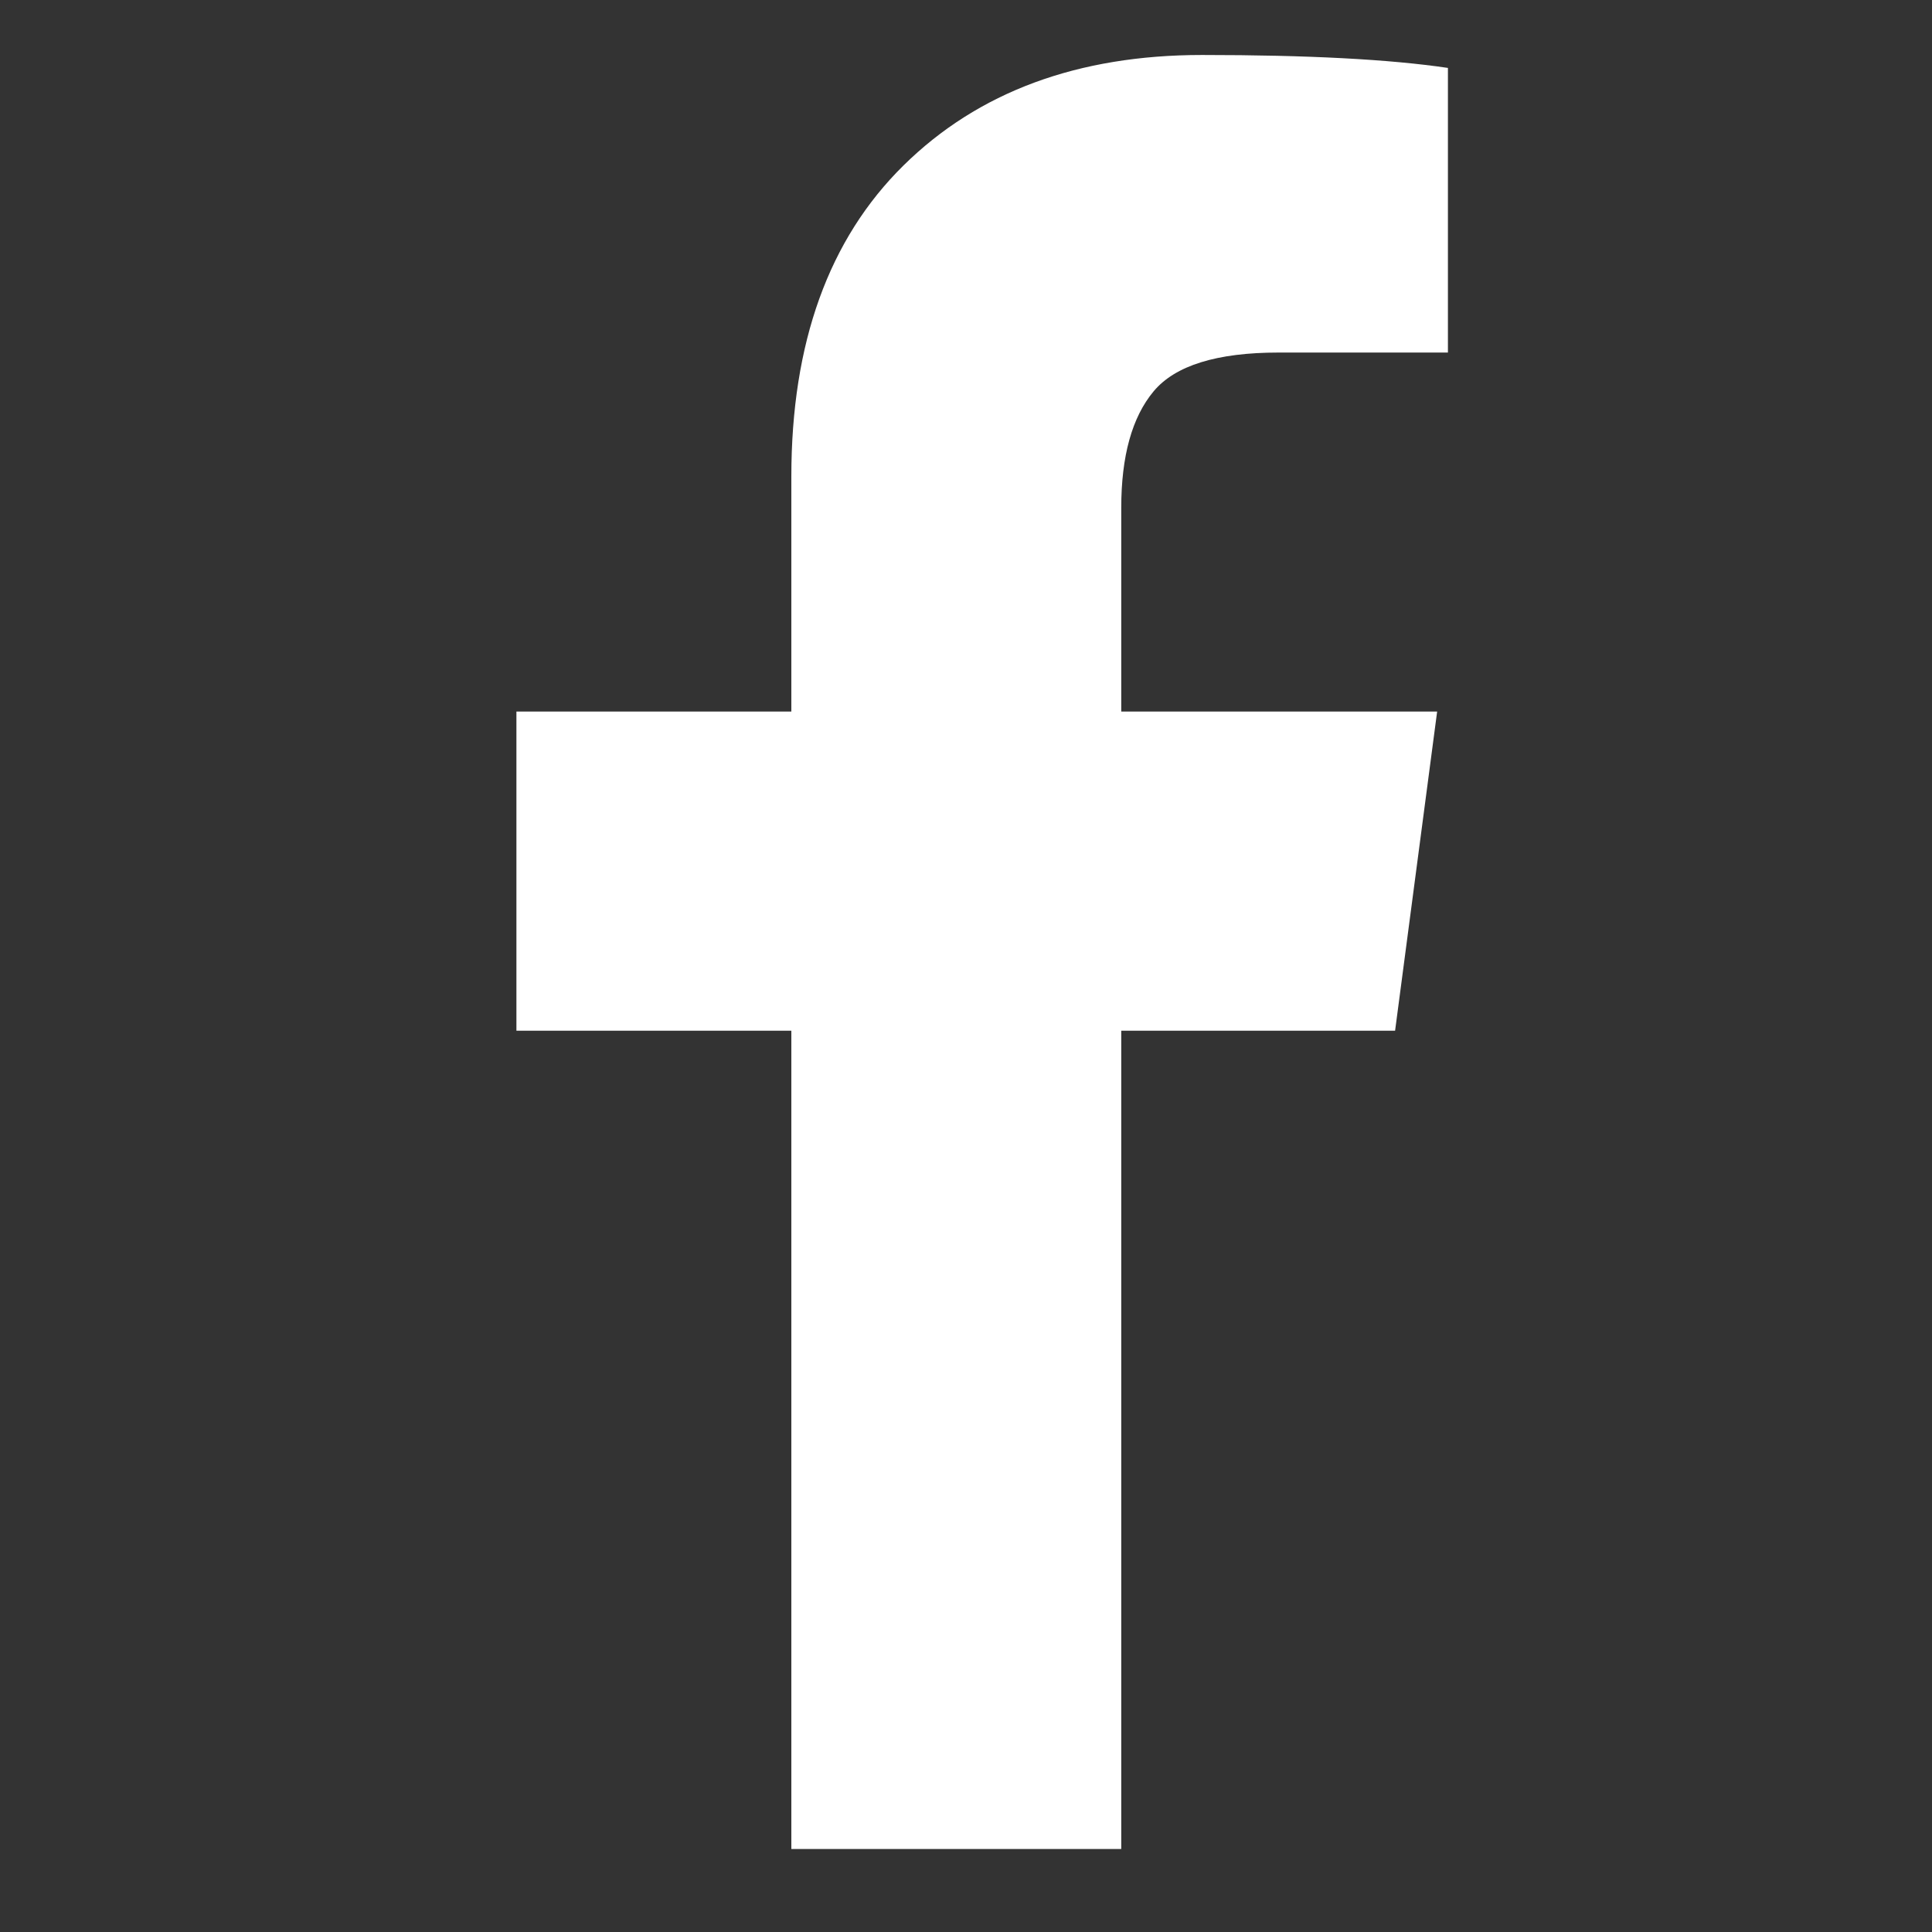 <?xml version="1.0" encoding="utf-8"?>
<!-- Generator: Adobe Illustrator 22.0.1, SVG Export Plug-In . SVG Version: 6.00 Build 0)  -->
<svg version="1.1" id="Calque_1" xmlns="http://www.w3.org/2000/svg" xmlns:xlink="http://www.w3.org/1999/xlink" x="0px" y="0px"
	 viewBox="0 0 1792 1792" style="enable-background:new 0 0 1792 1792;" xml:space="preserve">
<rect x="0" y="0" width="1792" height="1792" fill="#333333" stroke="none"/>
<style type="text/css">
	.st0{fill:#FFFFFF;}
</style>
<path class="st0" d="M1343,63v264h-157c-57.3,0-96,12-116,36s-30,60-30,108v189h293l-39,296h-254v759H734V956H479V660h255V442
	c0-124,34.7-220.2,104-288.5S999.7,51,1115,51C1213,51,1289,55,1343,63z"/>
</svg>
